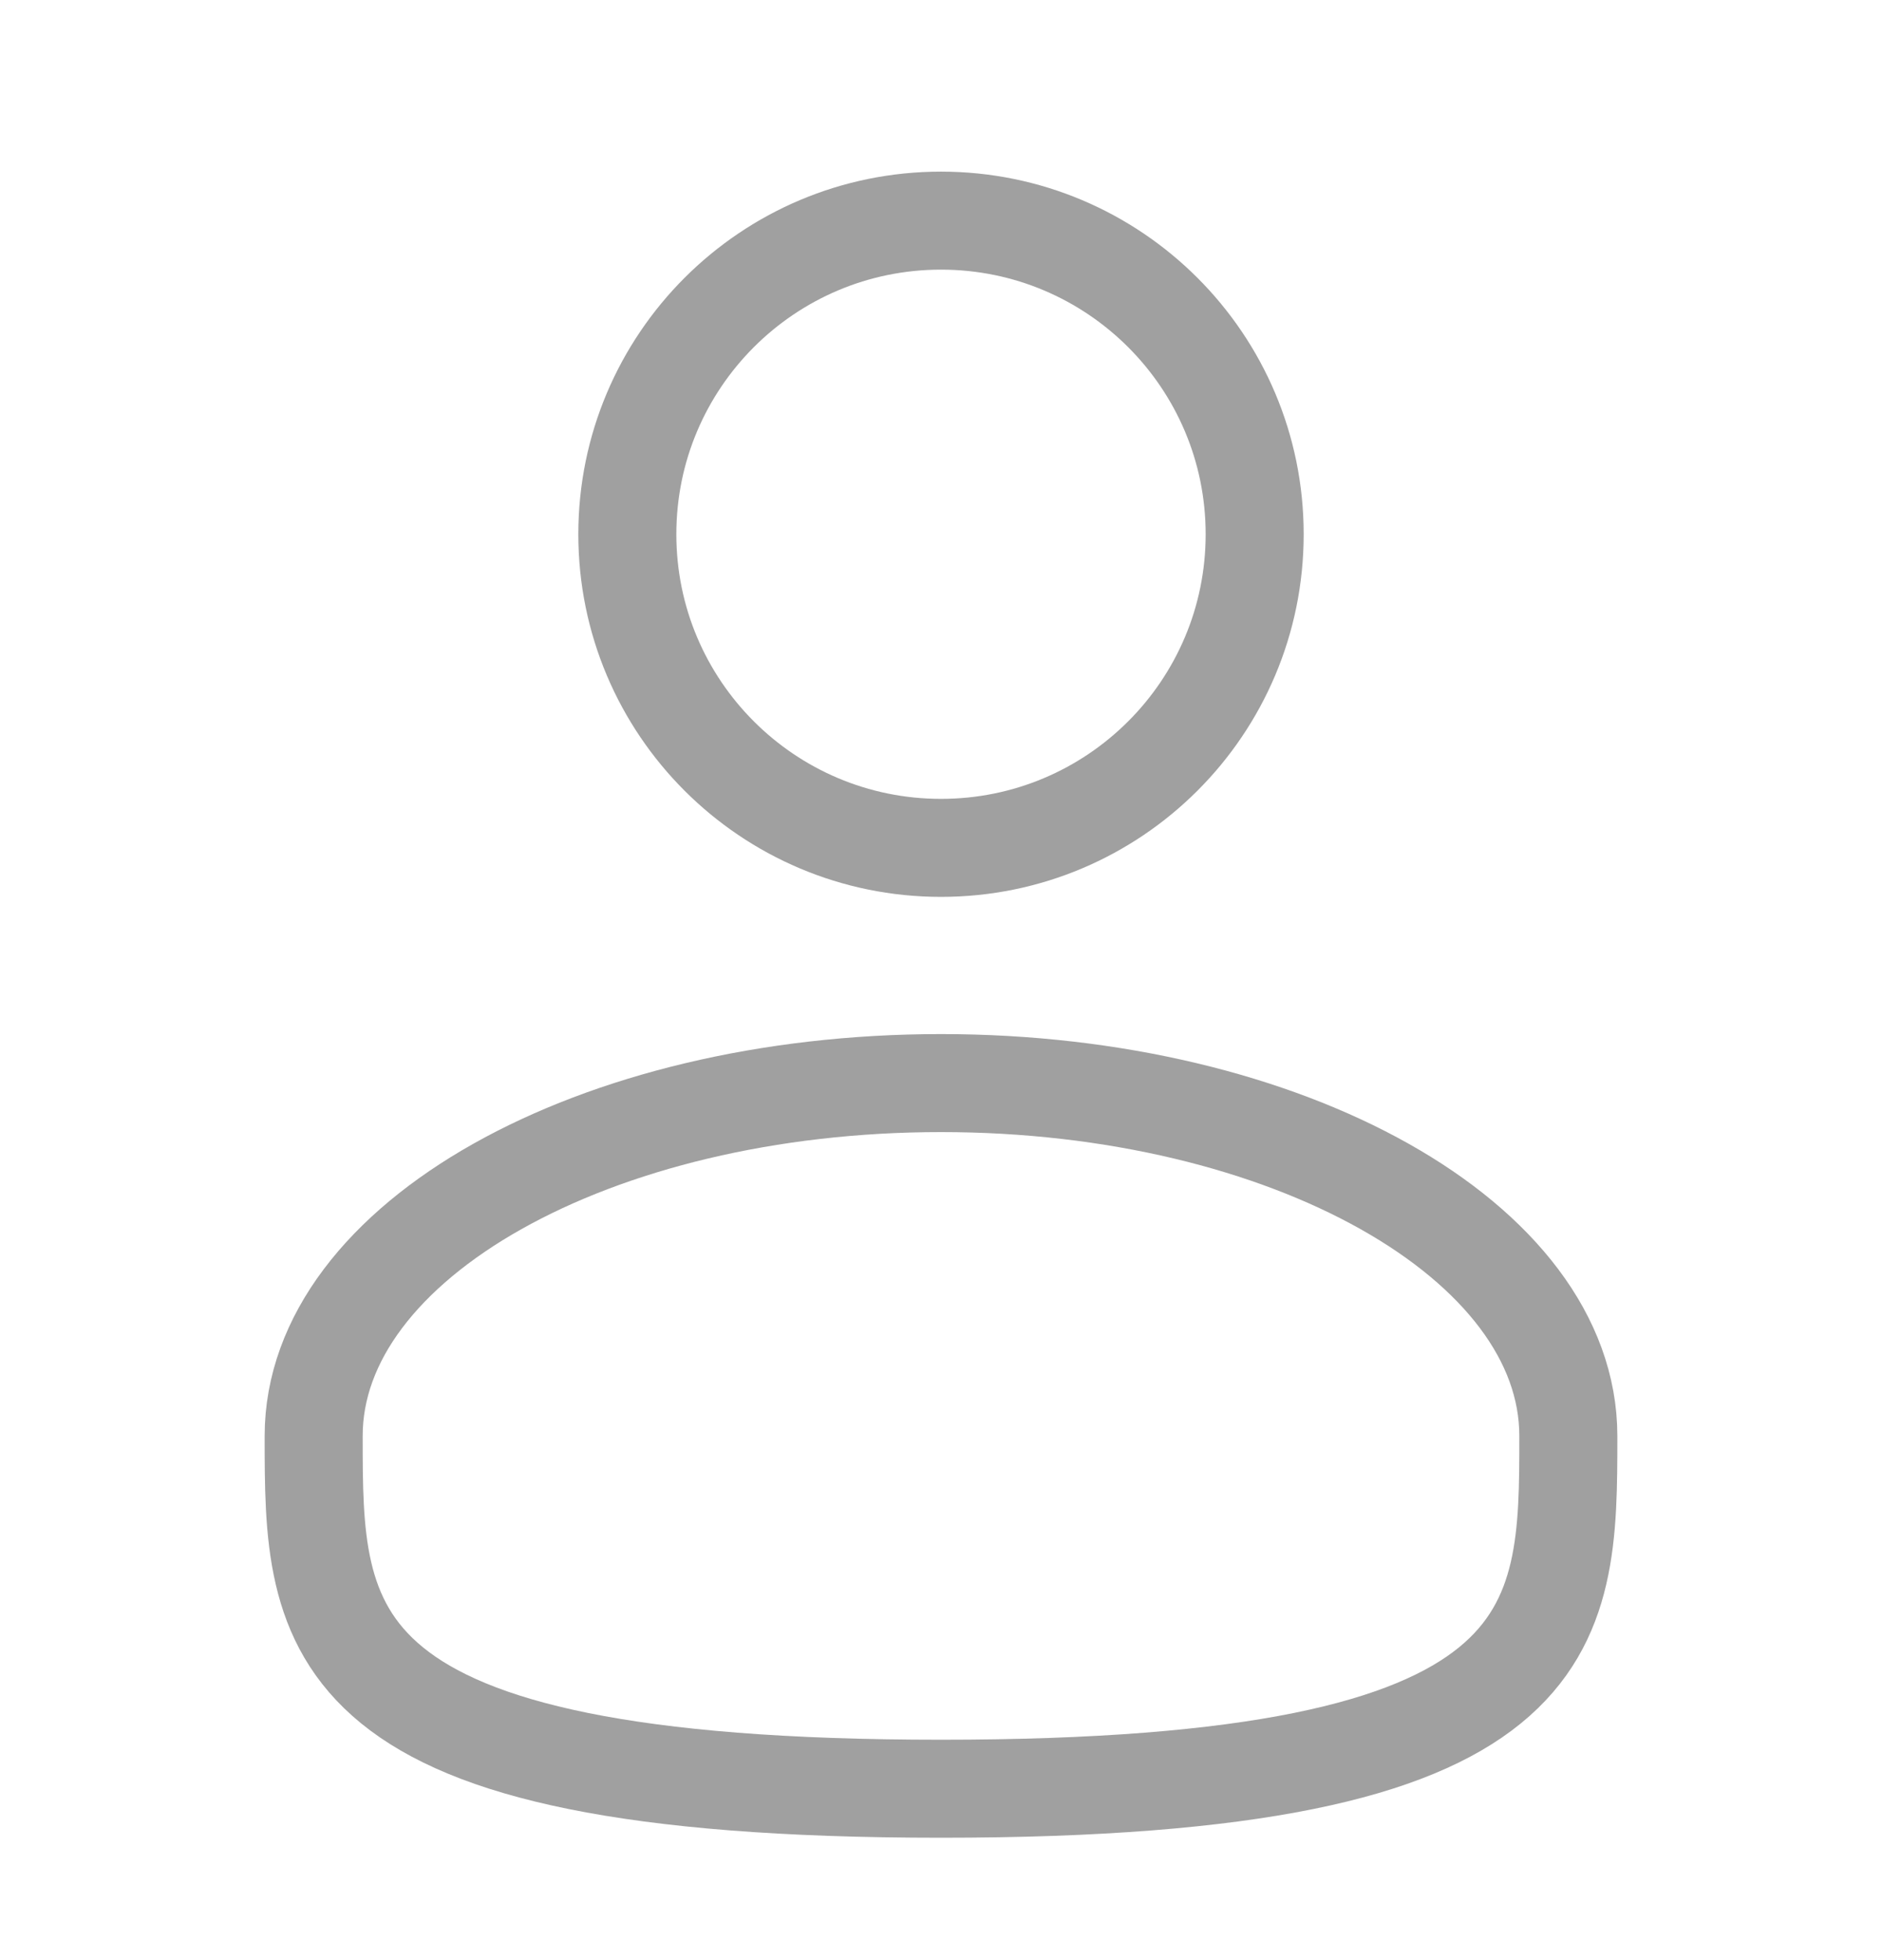 <svg width="24" height="25" viewBox="0 0 24 25" fill="none" xmlns="http://www.w3.org/2000/svg">
<path d="M12 10.814C14.209 10.814 16 9.024 16 6.814C16 4.605 14.209 2.814 12 2.814C9.791 2.814 8 4.605 8 6.814C8 9.024 9.791 10.814 12 10.814Z" stroke="#A0A0A0" stroke-width="1.25"/>
<path d="M20 18.314C20 20.799 20 22.814 12 22.814C4 22.814 4 20.799 4 18.314C4 15.829 7.582 13.814 12 13.814C16.418 13.814 20 15.829 20 18.314Z" stroke="#A0A0A0" stroke-width="1.25"/>
</svg>
